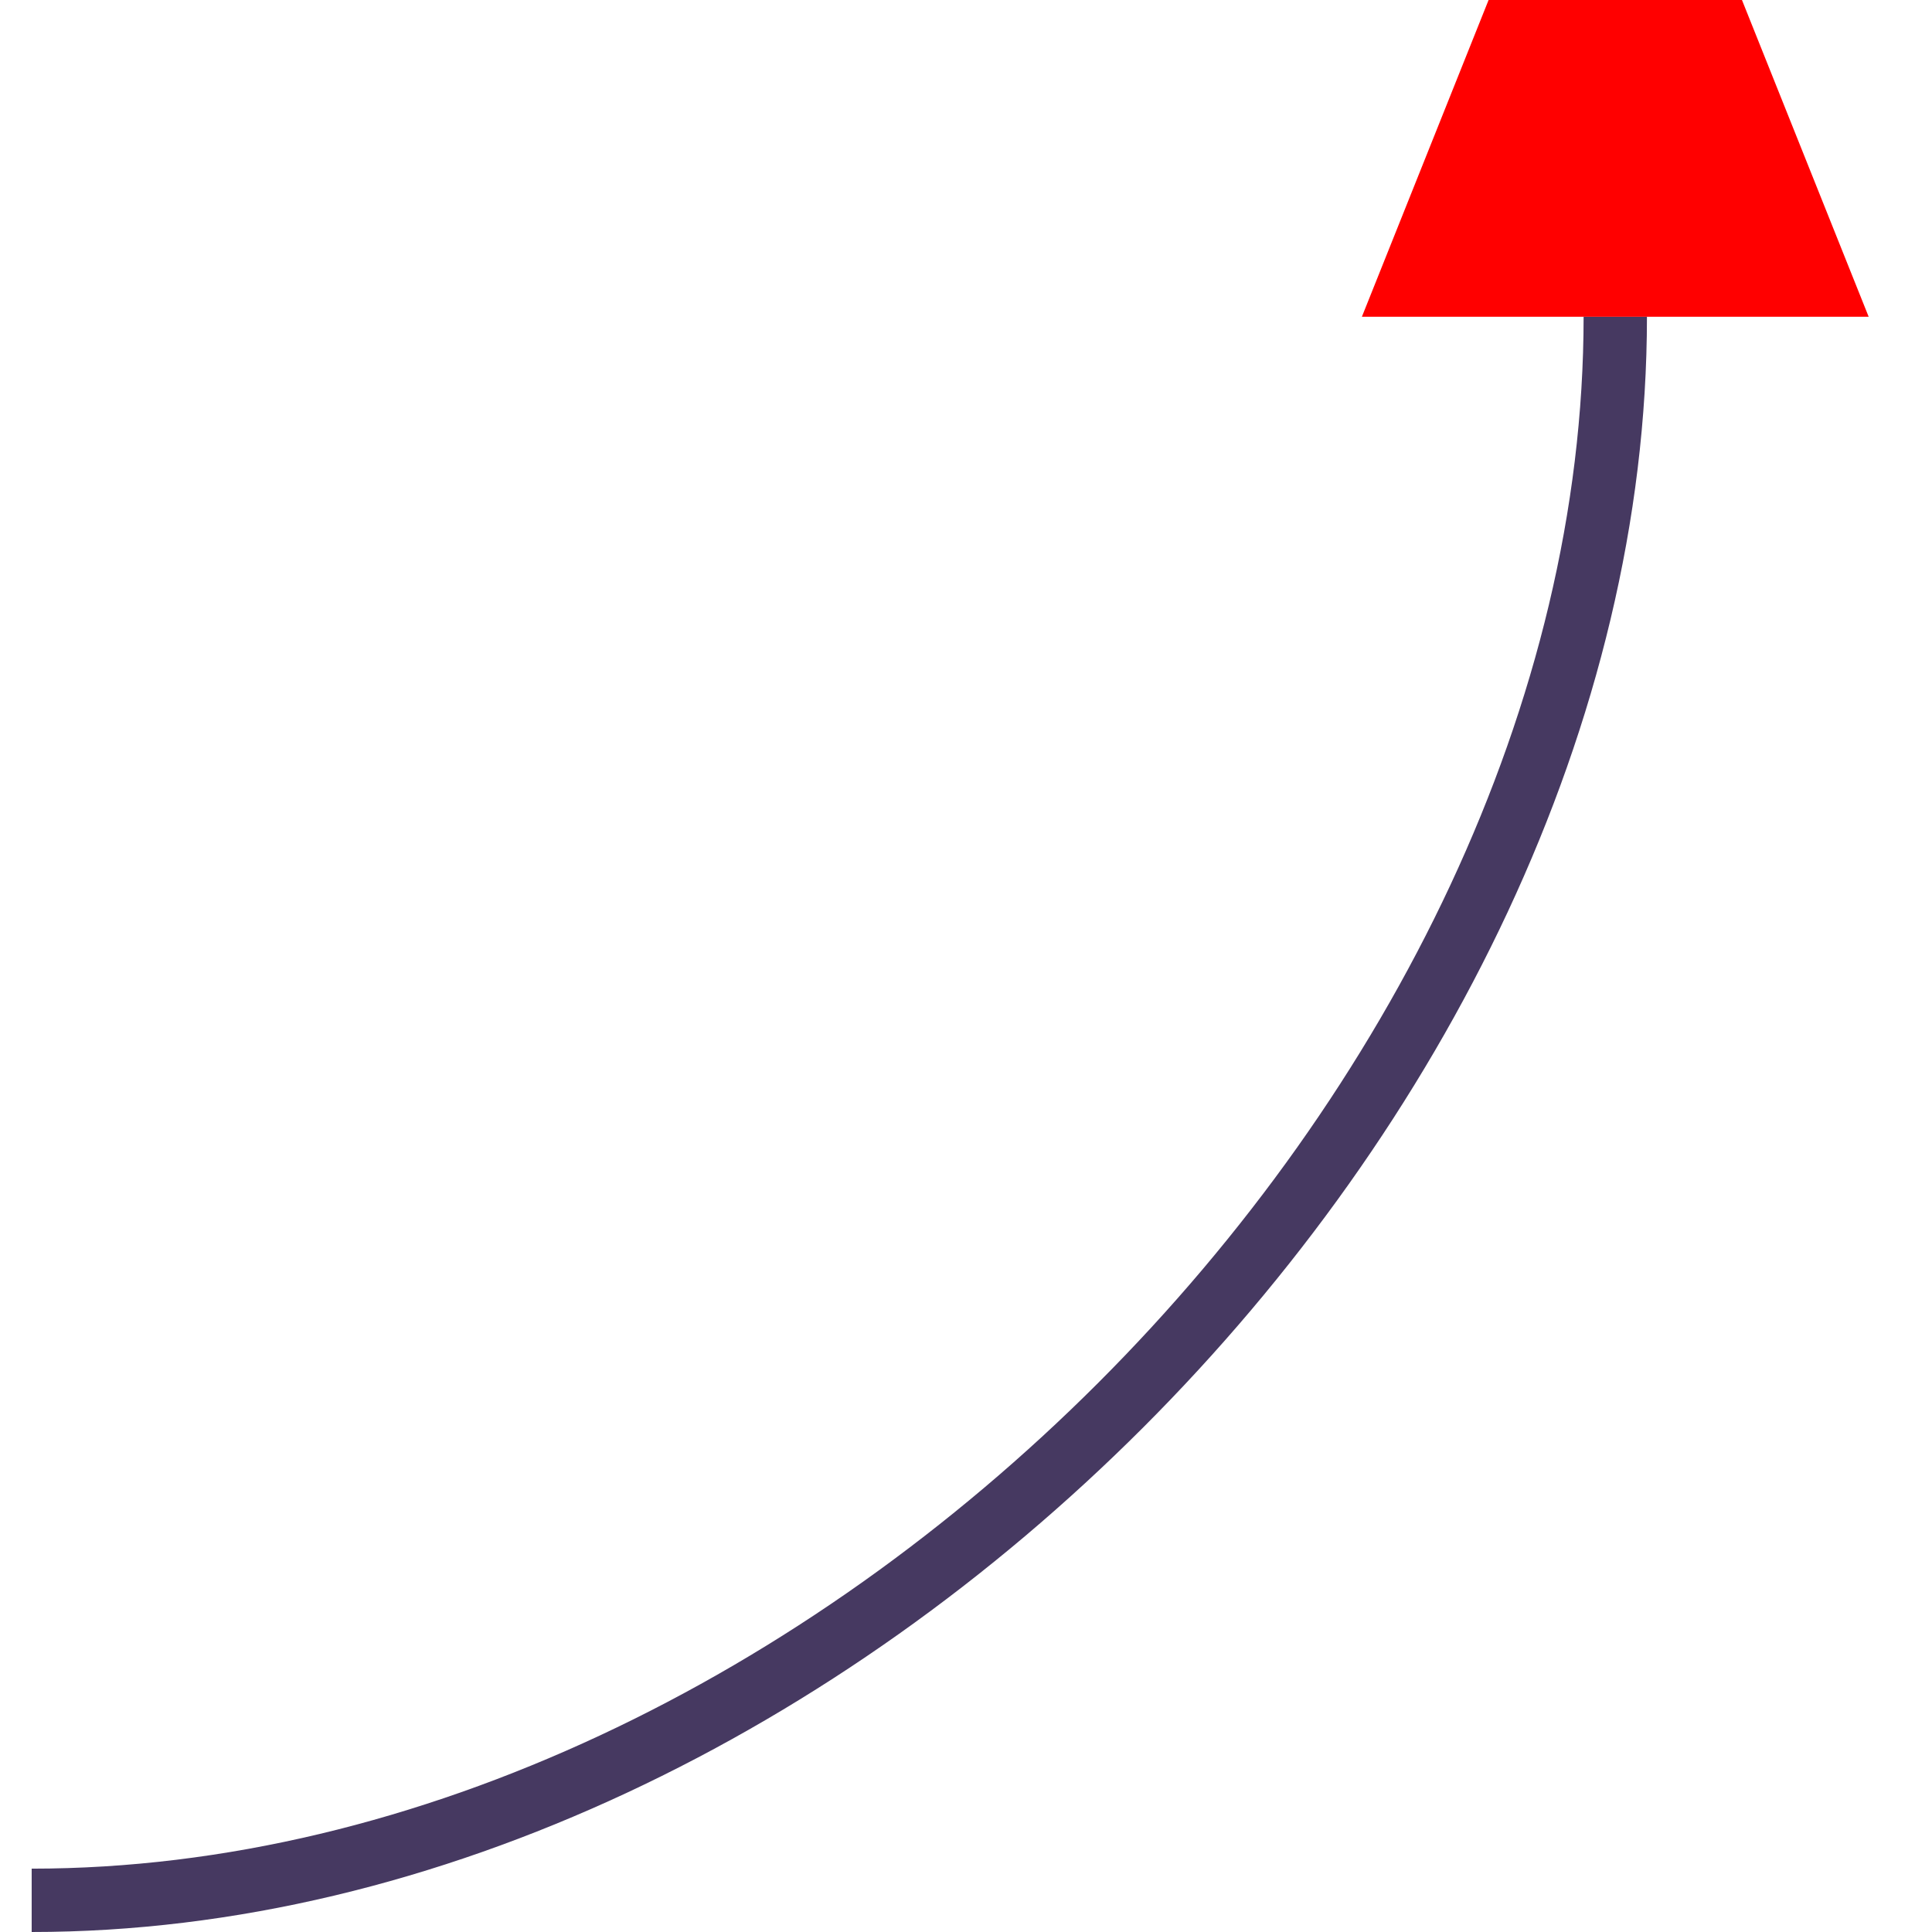 <svg version="1.1" xmlns="http://www.w3.org/2000/svg" xmlns:xlink="http://www.w3.org/1999/xlink" viewBox="0, 0, 61, 61" width="61px" height="61px"><defs>
<marker id="arrow" markerWidth="10" markerHeight="10" refY="2" orient="auto" markerUnits="strokeWidth">
  <path d="M0,0 L0,4 L5,2 z" fill="#f00" />
</marker>
</defs><path  marker-end="url(#arrow)" fill="none" stroke="#463961" stroke-width="2" d="M1,60 C 26 60, 51 35, 51 10"/></svg>